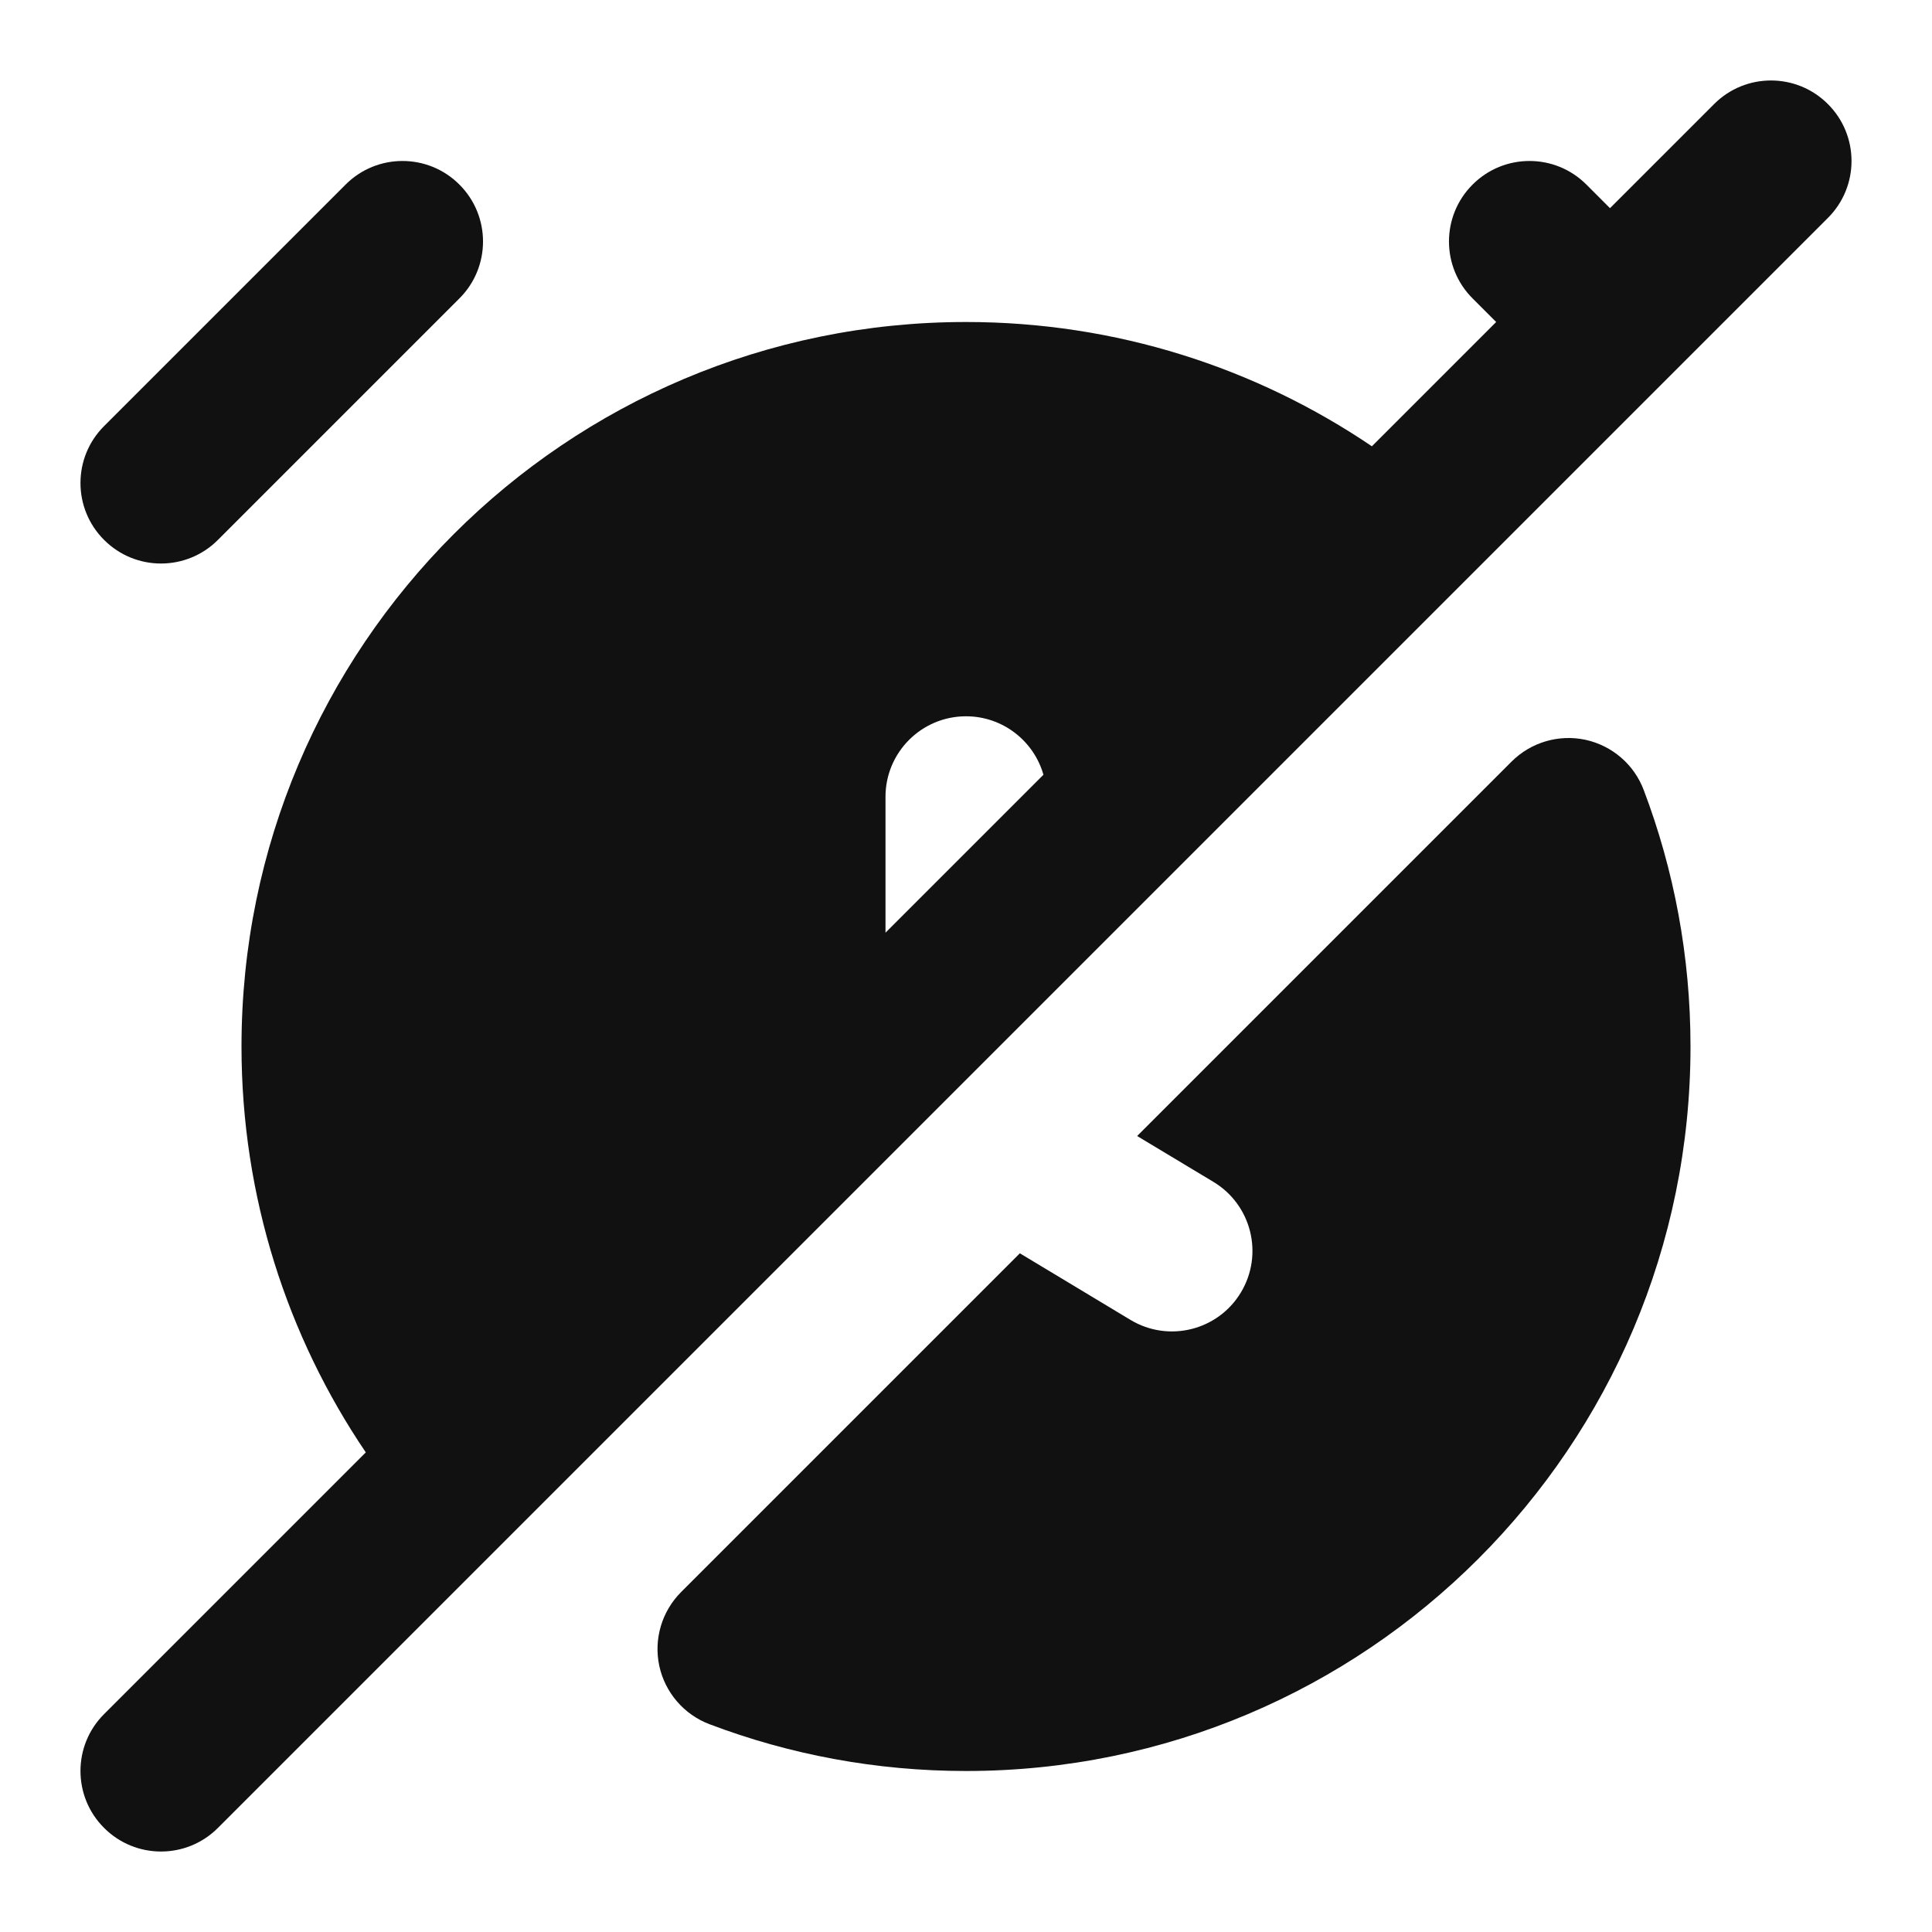 <svg width="24" height="24" viewBox="0 0 24 24" fill="none" xmlns="http://www.w3.org/2000/svg">
<path fill-rule="evenodd" clip-rule="evenodd" d="M22.707 2.707C23.098 2.317 23.098 1.683 22.707 1.293C22.317 0.902 21.683 0.902 21.293 1.293L20 2.586L19.707 2.293C19.317 1.902 18.683 1.902 18.293 2.293C17.902 2.683 17.902 3.317 18.293 3.707L18.586 4L17.042 5.544C15.604 4.57 13.867 4 12 4C7.029 4 3 8.029 3 13C3 14.867 3.57 16.604 4.544 18.042L1.293 21.293C0.902 21.683 0.902 22.317 1.293 22.707C1.683 23.098 2.317 23.098 2.707 22.707L22.707 2.707ZM11 11.586L12.962 9.624C12.843 9.205 12.457 8.898 12 8.898C11.448 8.898 11 9.346 11 9.898V11.586Z" fill="#111111"/>
<path d="M5.707 3.707C6.098 3.317 6.098 2.683 5.707 2.293C5.317 1.902 4.683 1.902 4.293 2.293L1.293 5.293C0.902 5.683 0.902 6.317 1.293 6.707C1.683 7.098 2.317 7.098 2.707 6.707L5.707 3.707Z" fill="#111111"/>
<path d="M8.461 19.777L12.669 15.569L14.043 16.396C14.516 16.681 15.131 16.528 15.415 16.055C15.7 15.581 15.547 14.967 15.074 14.682L14.126 14.112L18.777 9.461C19.017 9.221 19.363 9.119 19.695 9.19C20.026 9.262 20.299 9.496 20.419 9.814C20.795 10.806 21 11.88 21 13C21 17.971 16.971 22 12 22C10.88 22 9.806 21.795 8.814 21.419C8.497 21.299 8.262 21.026 8.19 20.695C8.119 20.363 8.221 20.017 8.461 19.777Z" fill="#111111"/>
</svg>
